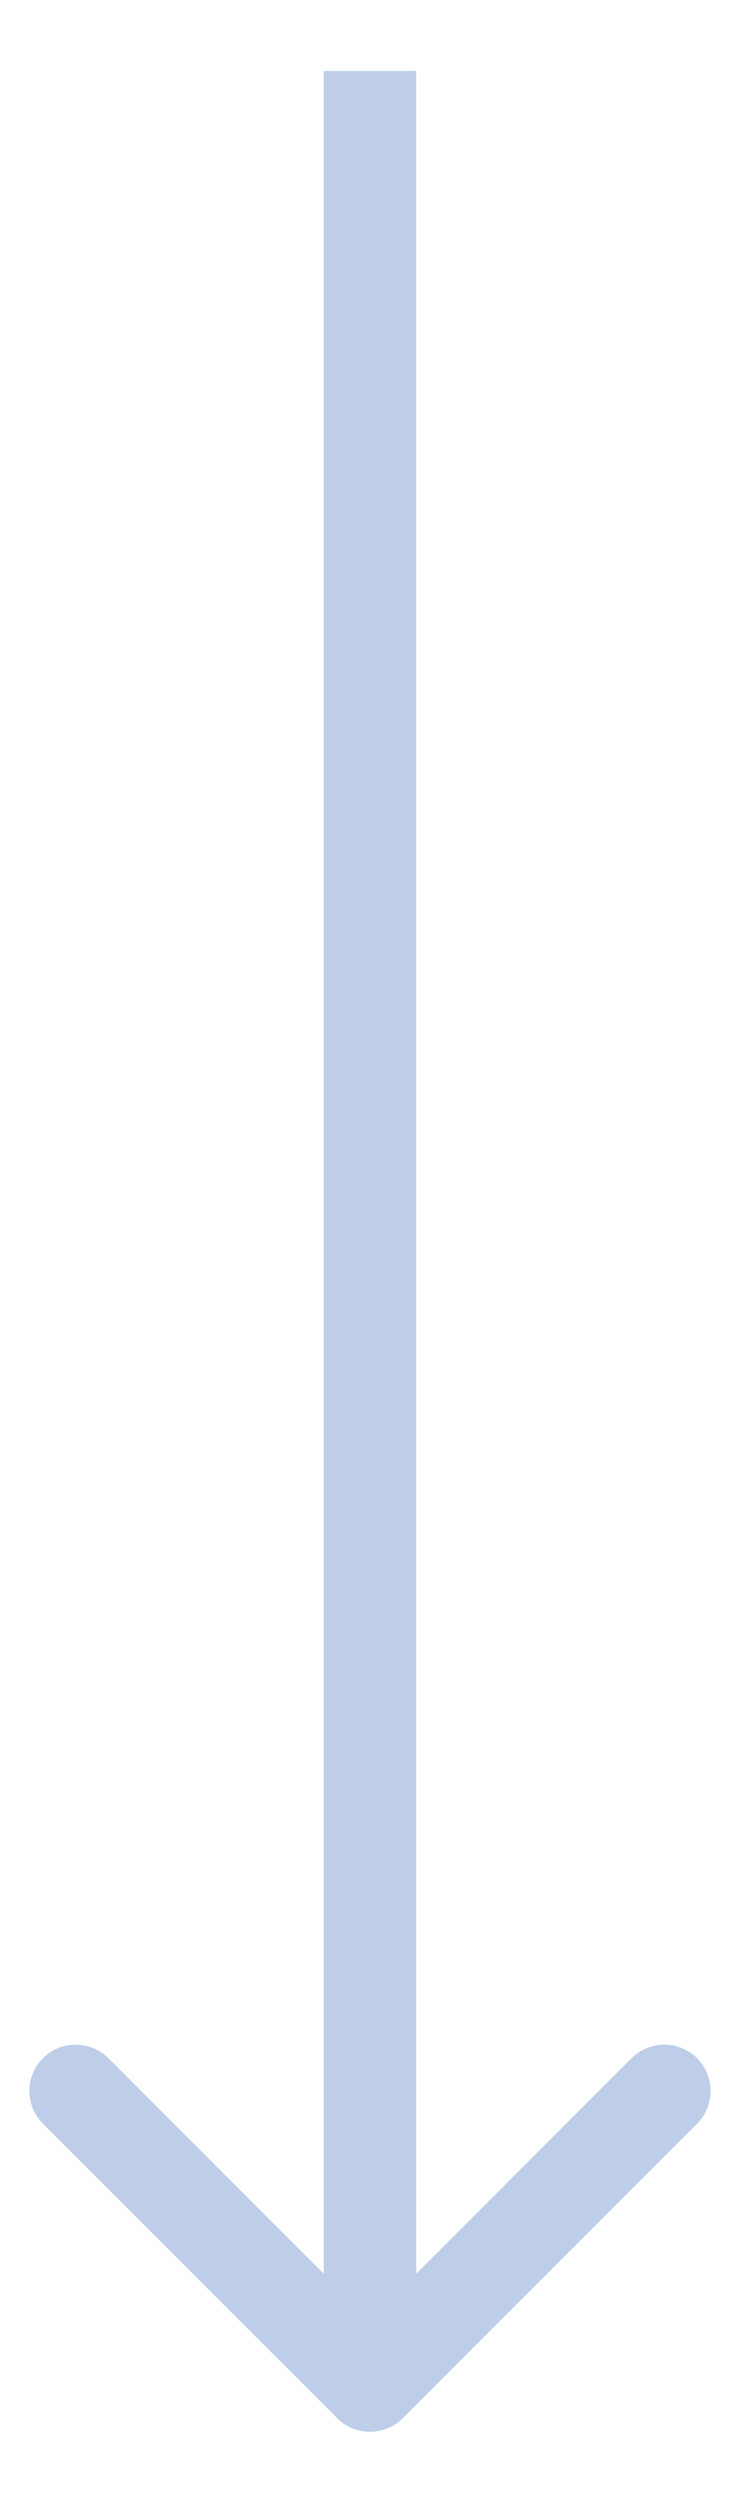 <svg width="8" height="27" viewBox="0 0 8 27" fill="none" xmlns="http://www.w3.org/2000/svg">
    <path d="M3.646 26.119C3.842 26.314 4.158 26.314 4.354 26.119L7.536 22.937C7.731 22.742 7.731 22.425 7.536 22.23C7.34 22.035 7.024 22.035 6.828 22.23L4 25.058L1.172 22.23C0.976 22.035 0.66 22.035 0.464 22.23C0.269 22.425 0.269 22.742 0.464 22.937L3.646 26.119ZM3.5 0.766L3.5 25.766H4.5L4.5 0.766H3.5Z" fill="#BECEE8"/>
</svg>